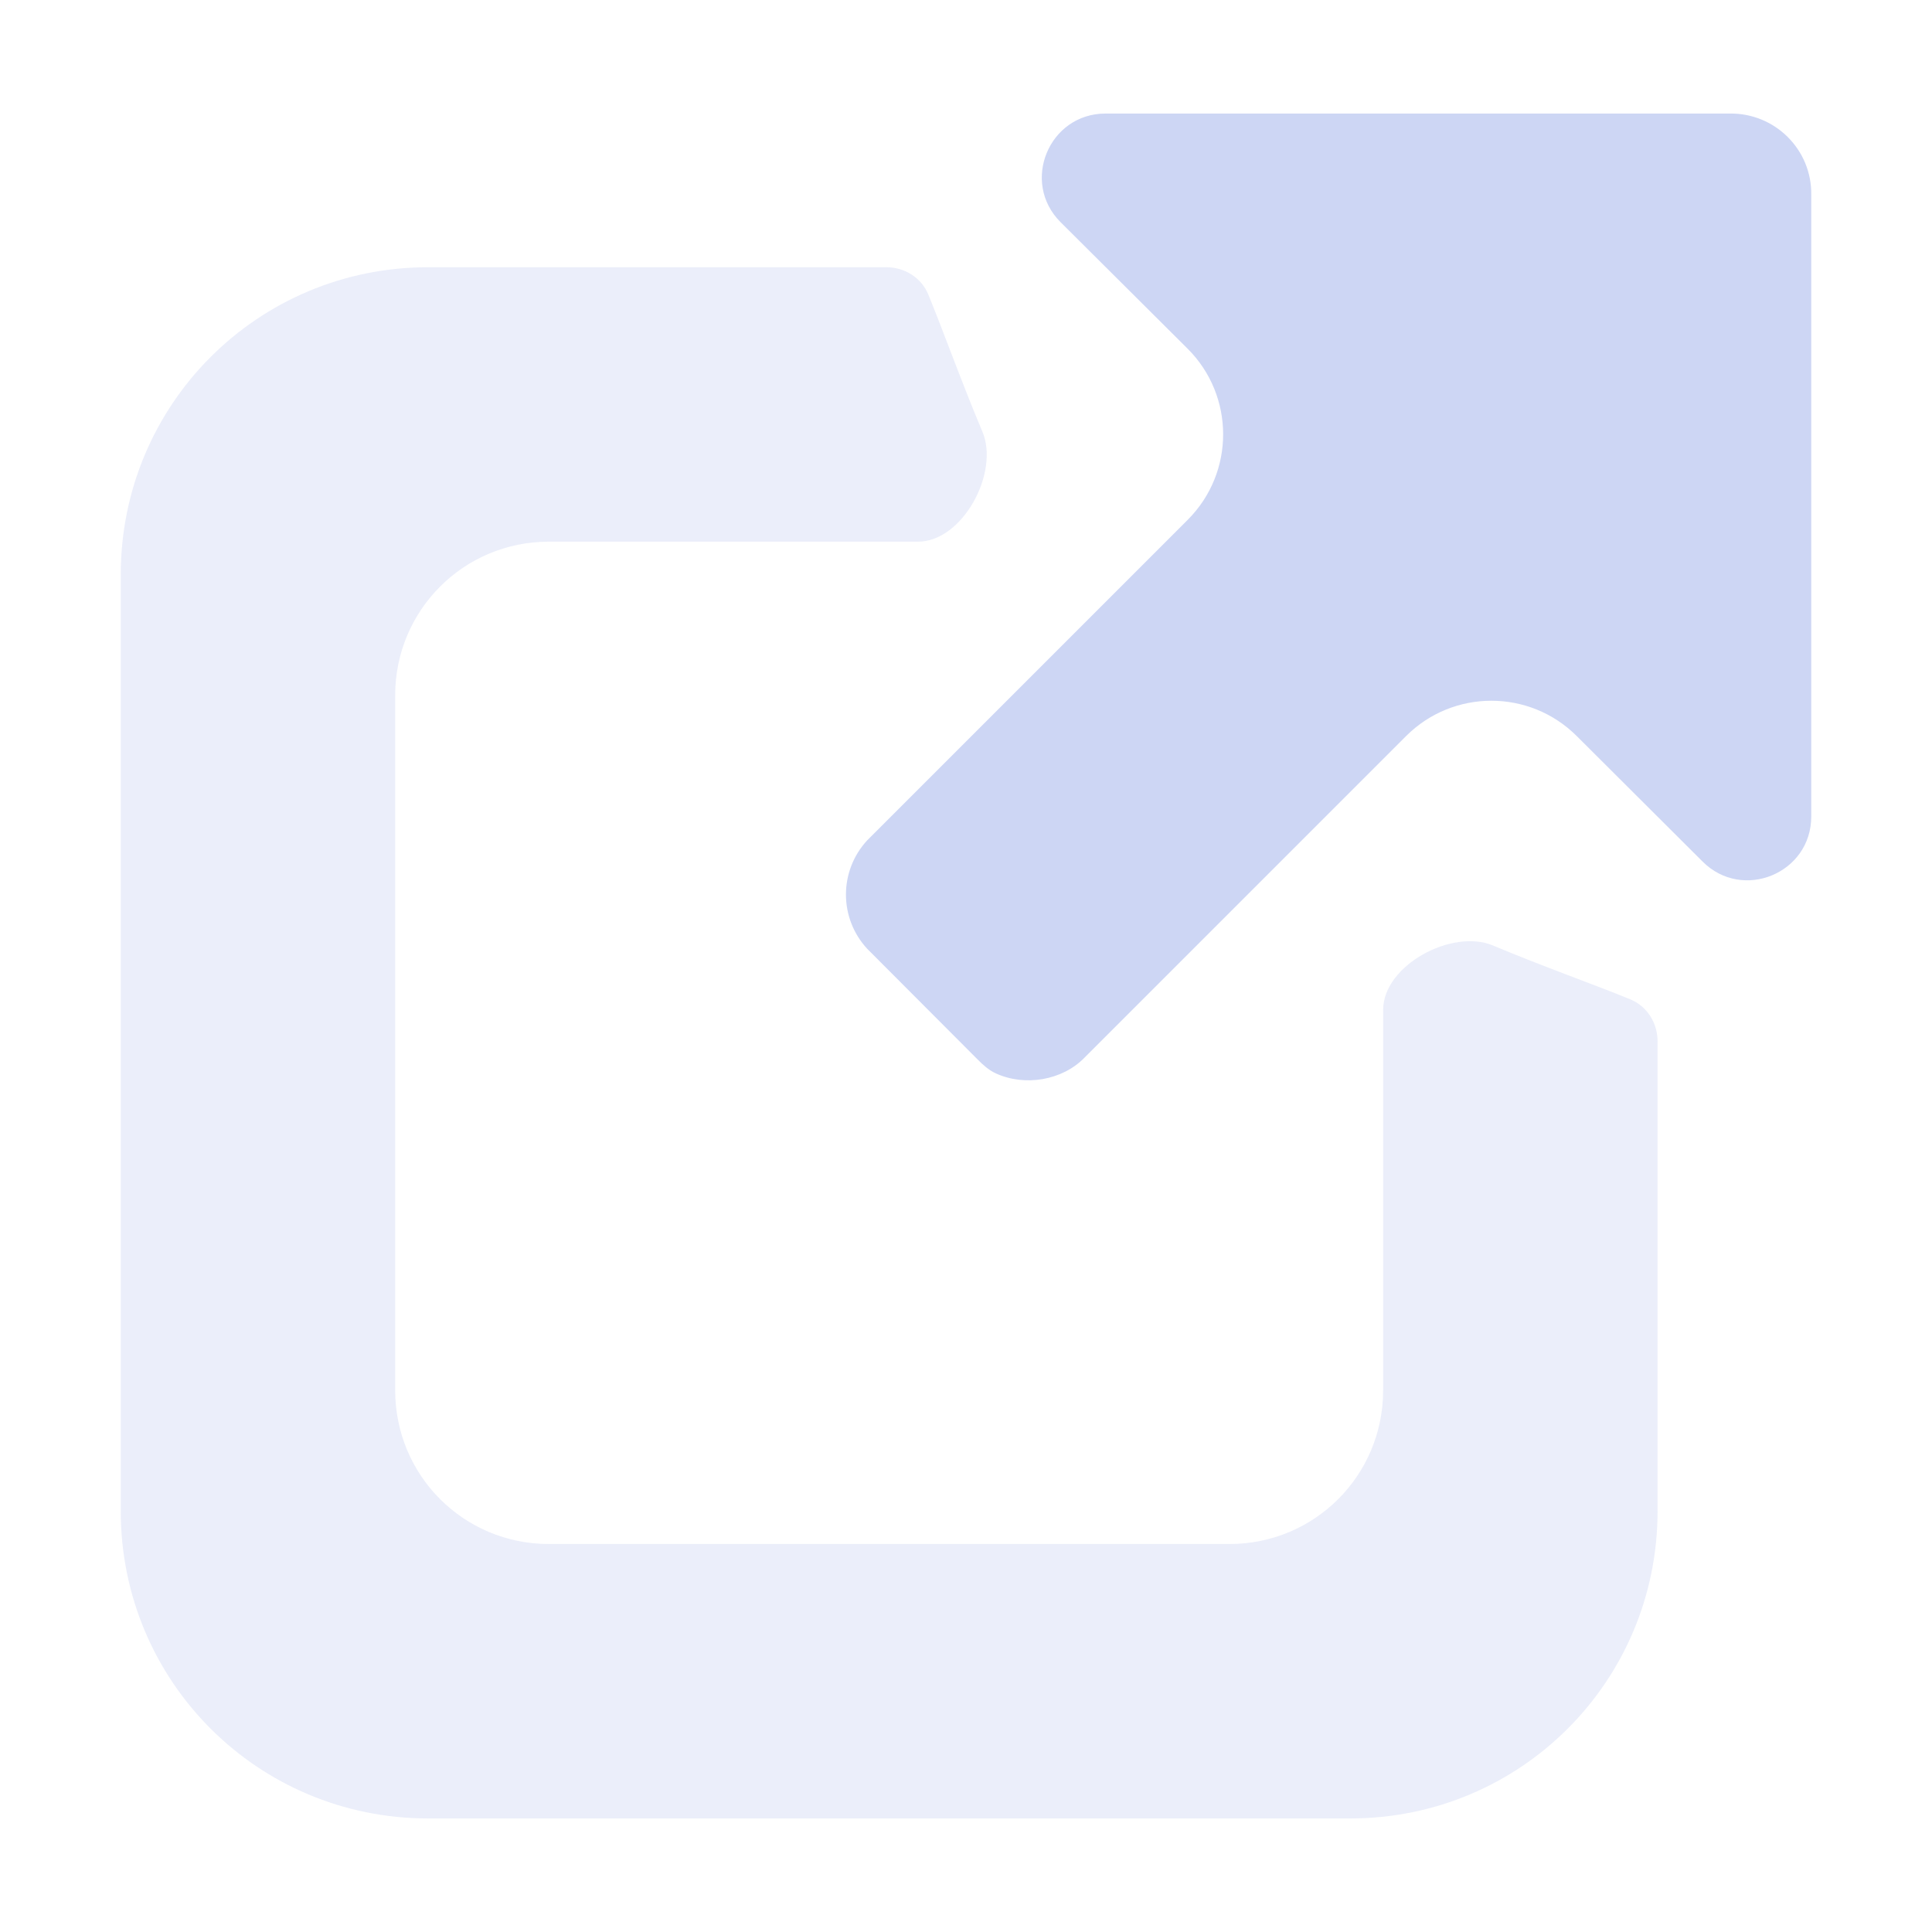 <svg width="22" height="22" viewBox="0 0 22 22" fill="none" xmlns="http://www.w3.org/2000/svg">
<path opacity="0.4" d="M4.875 3.043C2.936 3.043 1.375 4.604 1.375 6.543V17.207C1.375 19.146 2.936 20.707 4.875 20.707H15.375C17.314 20.707 18.875 19.146 18.875 17.207V11.858C18.875 11.649 18.756 11.458 18.563 11.379C18.146 11.208 17.548 10.997 17.002 10.767C16.535 10.57 15.75 10.993 15.75 11.5V15.832C15.75 16.802 14.969 17.582 14 17.582H6.25C5.28 17.582 4.5 16.802 4.5 15.832V7.918C4.5 6.949 5.28 6.168 6.25 6.168H10.454C10.961 6.168 11.384 5.382 11.187 4.916C10.956 4.369 10.742 3.771 10.571 3.354C10.491 3.161 10.301 3.043 10.092 3.043H4.875Z" fill="url(#paint0_linear_451_3434)"/>
<path d="M12.077 2.53C11.62 2.074 11.944 1.293 12.589 1.293H19.695C20.211 1.285 20.633 1.703 20.625 2.219V9.298C20.625 9.944 19.844 10.267 19.388 9.811L17.954 8.381C17.416 7.845 16.547 7.846 16.011 8.382L12.35 12.043C12.097 12.304 11.67 12.374 11.34 12.223C11.261 12.187 11.194 12.127 11.133 12.065L9.876 10.805C9.552 10.456 9.552 9.917 9.876 9.568L13.526 5.918C14.063 5.38 14.062 4.508 13.524 3.971L12.077 2.53Z" fill="url(#paint1_linear_451_3434)"/>
<defs>
<linearGradient id="paint0_linear_451_3434" x1="10.125" y1="20.707" x2="10.125" y2="3.043" gradientUnits="userSpaceOnUse">
<stop stop-color="#cdd6f4"/>
<stop offset="1" stop-color="#cdd6f4"/>
</linearGradient>
<linearGradient id="paint1_linear_451_3434" x1="15.129" y1="12.302" x2="15.129" y2="1.293" gradientUnits="userSpaceOnUse">
<stop stop-color="#cdd6f4"/>
<stop offset="1" stop-color="#cdd6f4"/>
</linearGradient>
</defs>
</svg>
